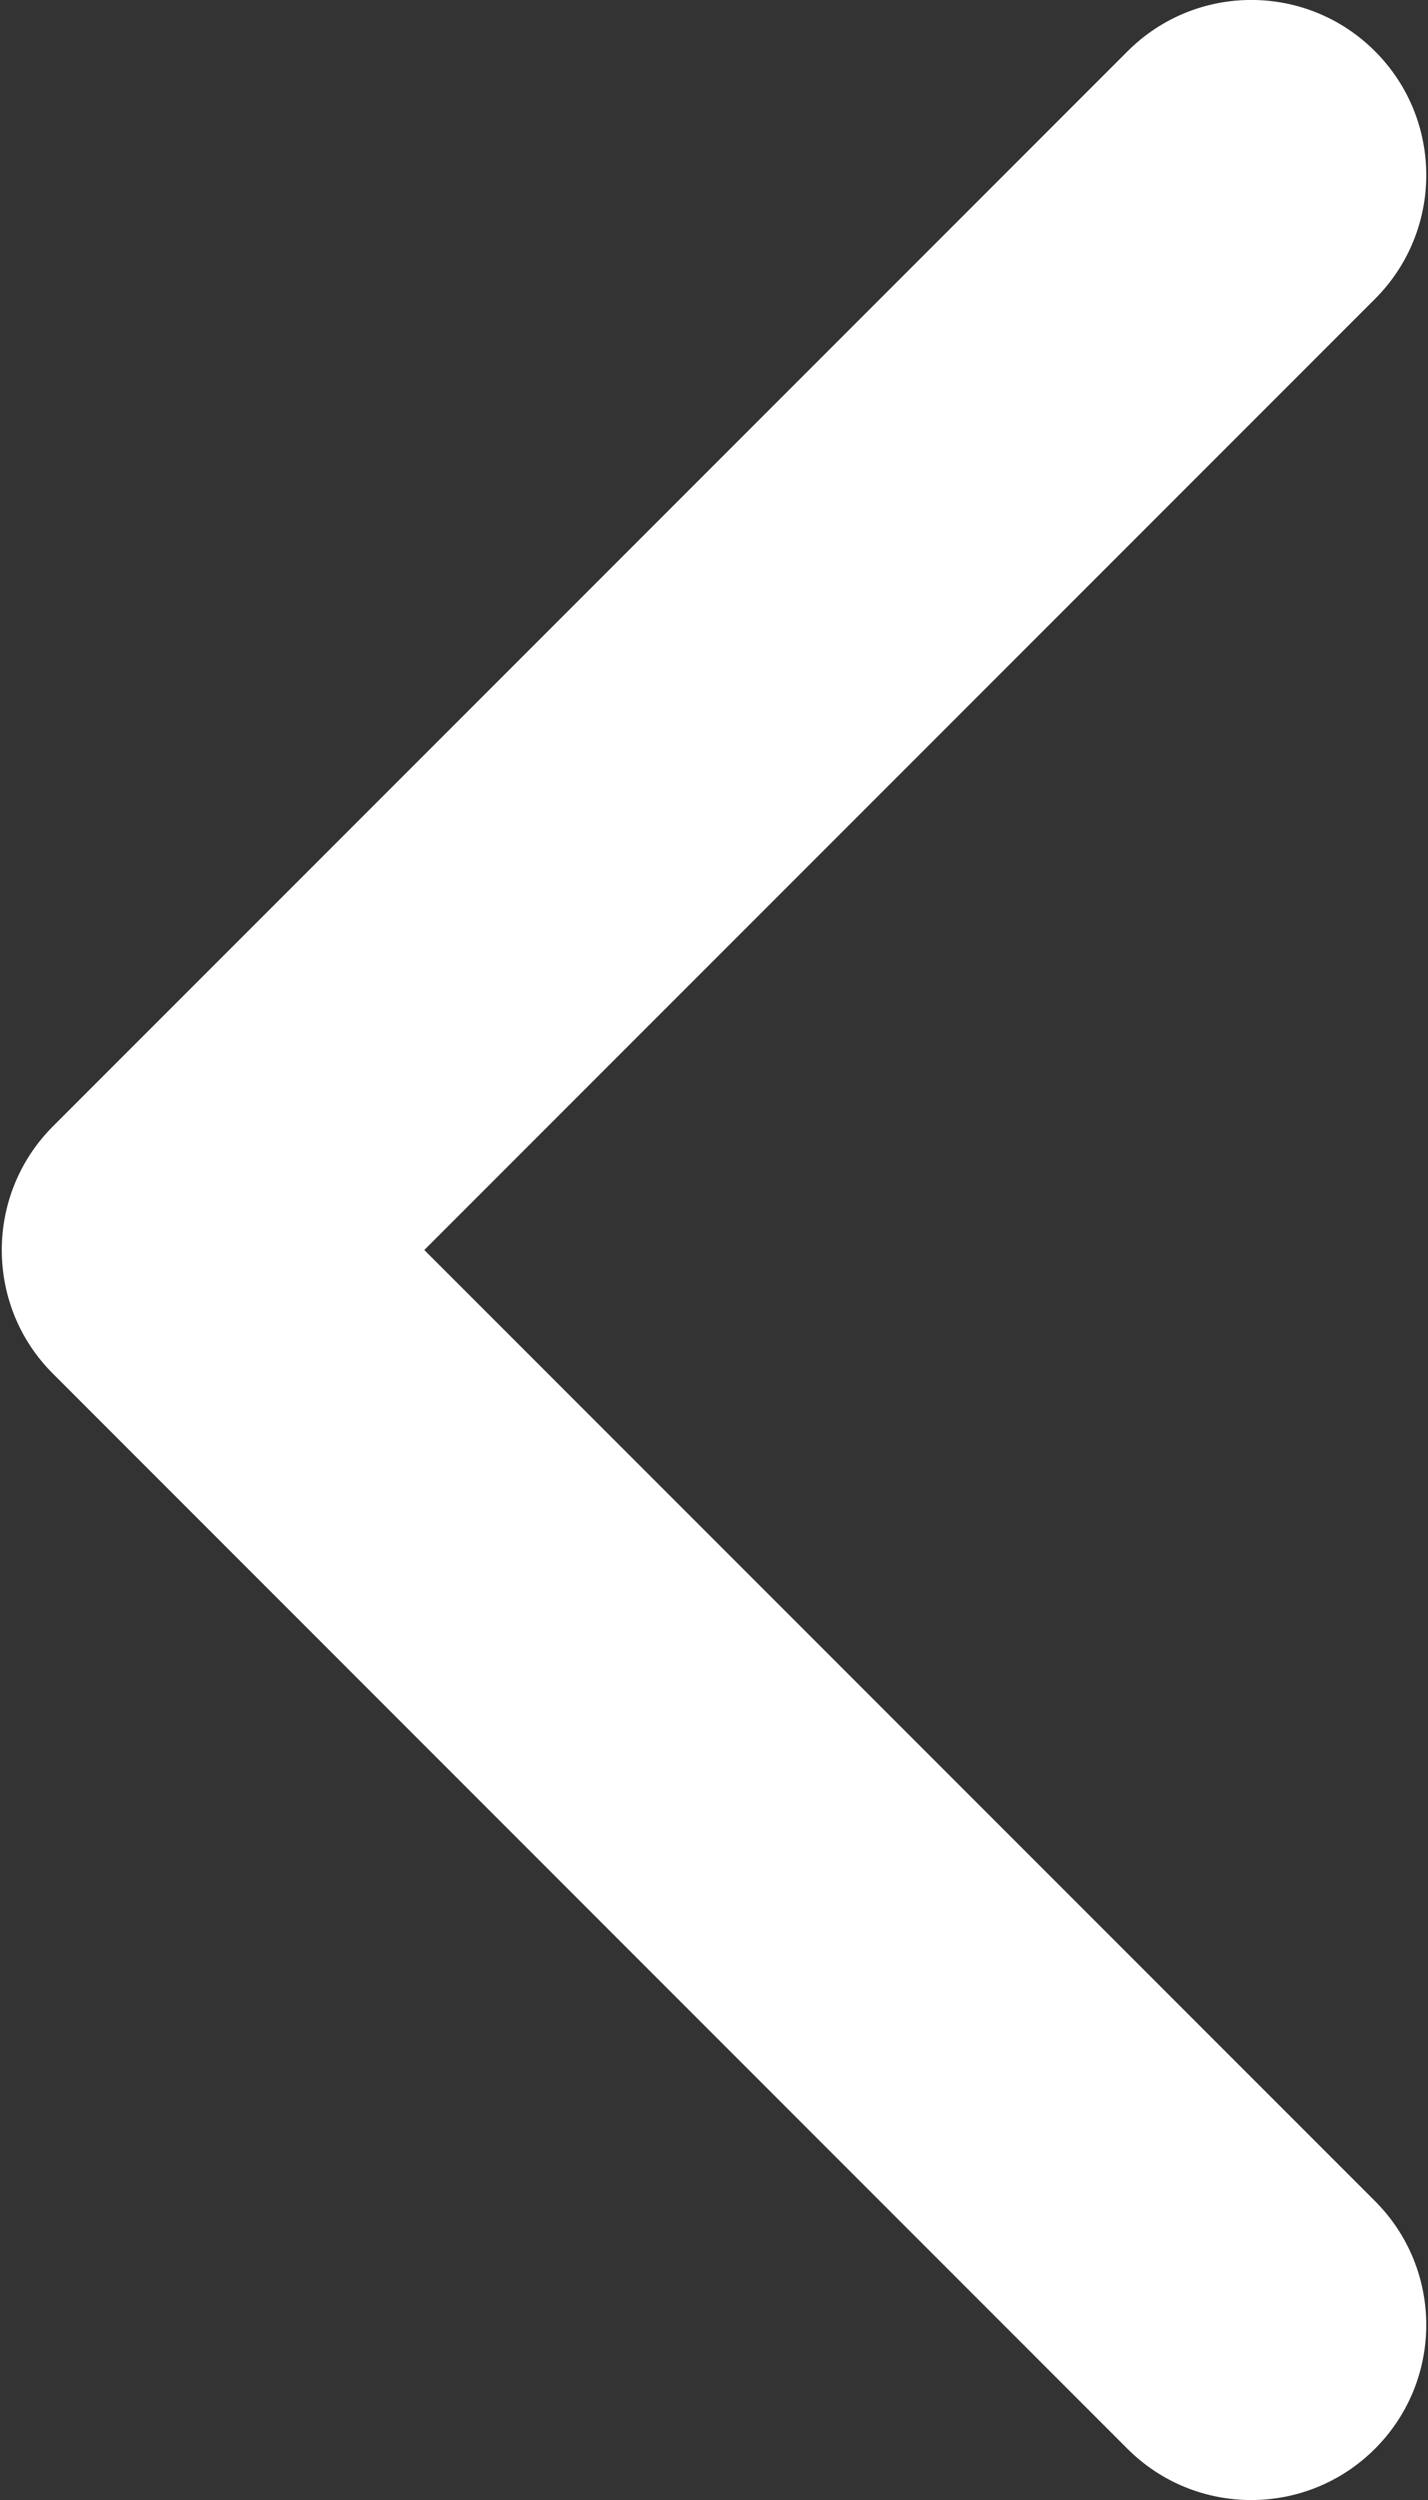 <svg width="8" height="14" viewBox="0 0 8 14" fill="none" xmlns="http://www.w3.org/2000/svg">
<rect x="0" y="0" width="8" height="14" fill="#333333" stroke="none"/>
<path d="M0.01 7C0.01 6.749 0.106 6.498 0.297 6.307L6.317 0.287C6.7 -0.096 7.32 -0.096 7.703 0.287C8.086 0.67 8.086 1.291 7.703 1.674L2.377 7L7.703 12.326C8.086 12.709 8.086 13.33 7.703 13.713C7.32 14.096 6.699 14.096 6.316 13.713L0.297 7.693C0.105 7.502 0.01 7.251 0.01 7Z" fill="white"/>
</svg>
